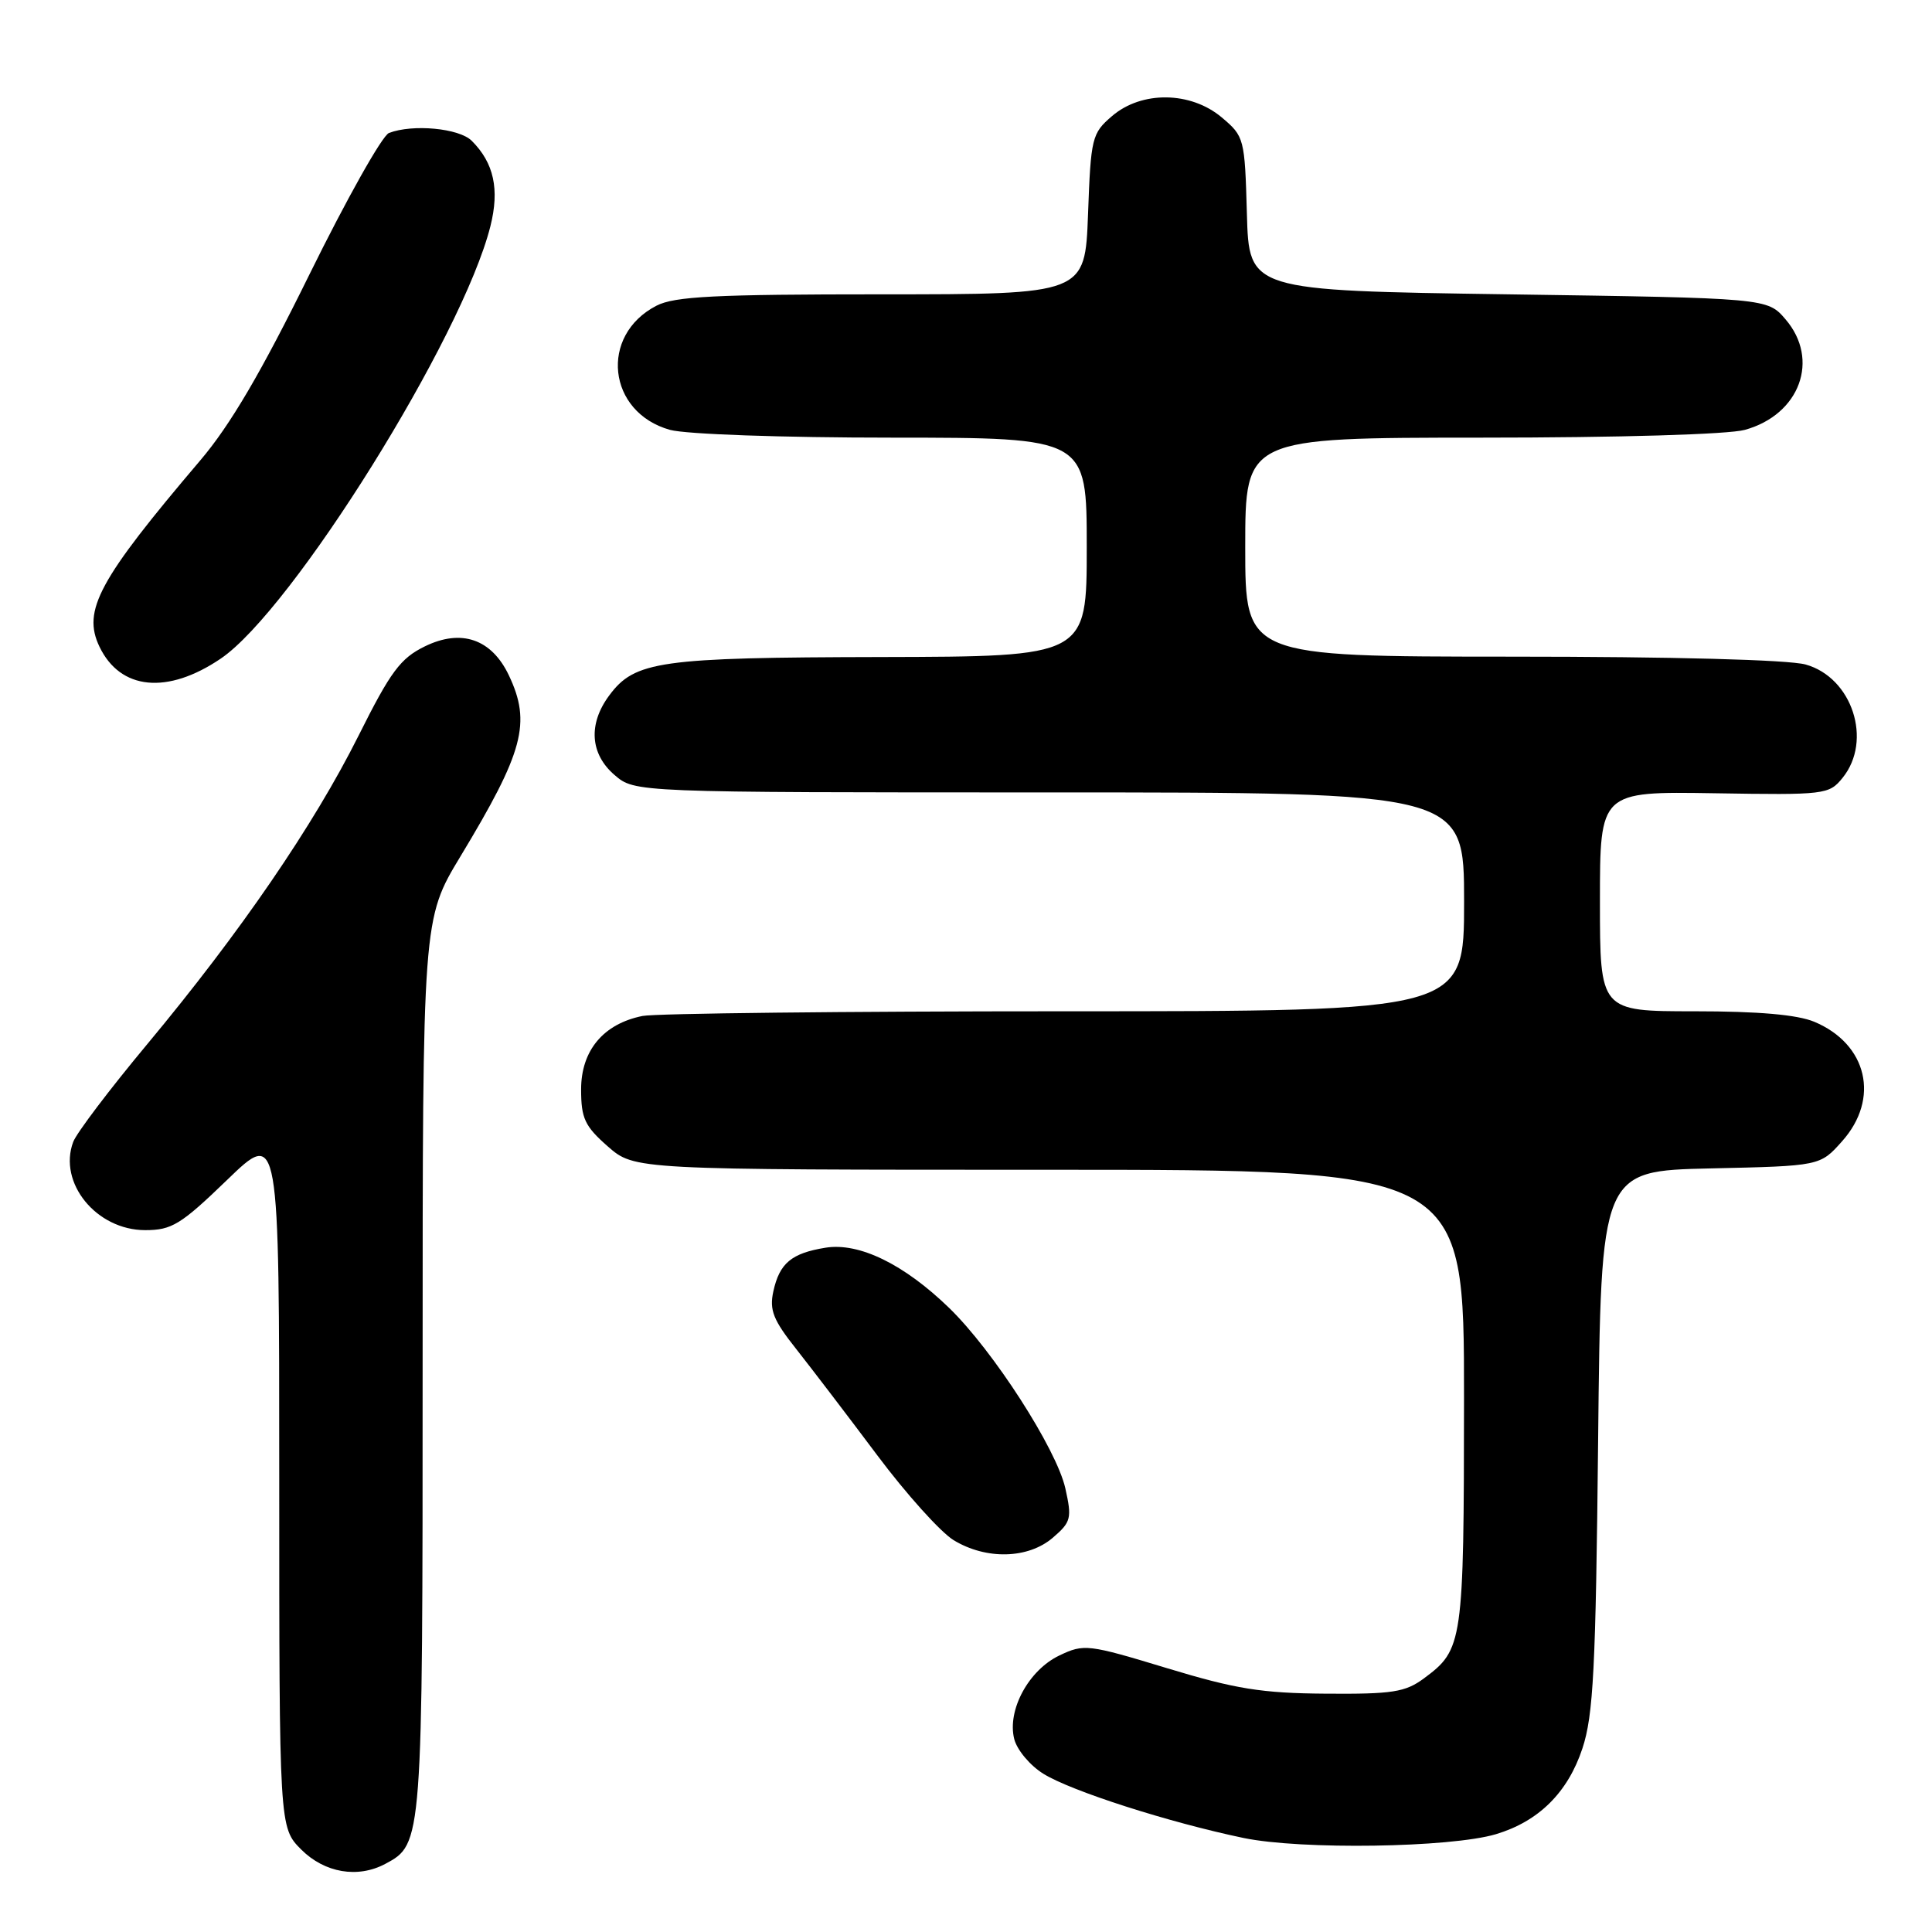 <?xml version="1.0" encoding="UTF-8" standalone="no"?>
<!DOCTYPE svg PUBLIC "-//W3C//DTD SVG 1.1//EN" "http://www.w3.org/Graphics/SVG/1.1/DTD/svg11.dtd" >
<svg xmlns="http://www.w3.org/2000/svg" xmlns:xlink="http://www.w3.org/1999/xlink" version="1.1" viewBox="0 0 256 256">
 <g >
 <path fill="currentColor"
d=" M 51.06 246.97 C 55.99 244.33 56.00 244.25 56.00 180.94 C 56.00 121.78 56.00 121.78 61.01 113.48 C 69.39 99.61 70.41 95.78 67.43 89.49 C 65.14 84.67 61.13 83.28 56.29 85.65 C 53.06 87.23 51.76 88.97 47.50 97.50 C 41.55 109.38 31.85 123.54 19.50 138.37 C 14.55 144.31 10.14 150.13 9.70 151.31 C 7.67 156.74 12.78 163.00 19.24 163.00 C 22.76 163.00 23.96 162.27 30.10 156.34 C 37.00 149.67 37.00 149.67 37.00 195.91 C 37.00 242.15 37.00 242.15 39.92 245.08 C 43.02 248.17 47.41 248.92 51.06 246.97 Z  M 198.22 243.04 C 203.89 241.34 207.75 237.51 209.68 231.67 C 211.13 227.28 211.45 221.12 211.76 190.82 C 212.13 155.15 212.13 155.15 226.65 154.82 C 241.17 154.50 241.17 154.50 244.08 151.23 C 249.13 145.58 247.44 138.34 240.40 135.39 C 238.15 134.45 232.99 134.00 224.53 134.00 C 212.00 134.00 212.00 134.00 212.00 119.44 C 212.00 104.87 212.00 104.87 227.15 105.11 C 241.86 105.35 242.35 105.29 244.15 103.07 C 248.16 98.12 245.43 89.77 239.25 88.05 C 236.98 87.42 221.59 87.01 200.25 87.01 C 165.00 87.00 165.00 87.00 165.00 72.50 C 165.00 58.00 165.00 58.00 196.25 57.99 C 214.58 57.99 229.03 57.56 231.20 56.96 C 238.50 54.94 241.17 47.64 236.59 42.31 C 234.18 39.50 234.18 39.50 199.84 39.00 C 165.50 38.50 165.50 38.50 165.22 28.31 C 164.94 18.33 164.87 18.07 161.89 15.56 C 157.77 12.09 151.26 12.01 147.34 15.39 C 144.68 17.67 144.54 18.25 144.17 28.39 C 143.77 39.00 143.77 39.00 116.84 39.00 C 94.77 39.00 89.37 39.27 86.98 40.51 C 79.37 44.44 80.49 54.65 88.78 56.96 C 90.89 57.54 103.62 57.99 118.25 57.99 C 144.00 58.00 144.00 58.00 144.00 72.50 C 144.00 87.00 144.00 87.00 116.75 87.06 C 87.37 87.12 84.11 87.58 80.72 92.16 C 77.92 95.93 78.19 99.91 81.43 102.69 C 84.11 105.00 84.11 105.00 139.06 105.00 C 194.00 105.00 194.00 105.00 194.00 119.50 C 194.00 134.00 194.00 134.00 141.13 134.00 C 112.04 134.00 86.85 134.28 85.14 134.62 C 79.96 135.66 77.00 139.19 77.00 144.35 C 77.00 148.18 77.48 149.22 80.53 151.90 C 84.07 155.00 84.07 155.00 139.03 155.00 C 194.00 155.00 194.00 155.00 193.99 185.25 C 193.97 217.79 193.86 218.56 188.67 222.40 C 186.21 224.22 184.50 224.49 175.67 224.42 C 167.17 224.36 163.72 223.80 154.63 221.04 C 144.15 217.86 143.64 217.80 140.37 219.36 C 136.30 221.30 133.43 226.61 134.39 230.43 C 134.76 231.88 136.50 233.96 138.28 235.05 C 141.98 237.34 154.93 241.49 164.77 243.54 C 172.41 245.13 192.20 244.83 198.22 243.04 Z  M 139.51 203.75 C 141.93 201.67 142.05 201.18 141.16 197.20 C 139.98 191.98 131.62 178.99 125.78 173.32 C 119.79 167.51 113.83 164.60 109.37 165.33 C 104.87 166.06 103.29 167.38 102.47 171.12 C 101.93 173.60 102.46 174.92 105.54 178.80 C 107.58 181.39 112.40 187.70 116.24 192.83 C 120.08 197.96 124.63 203.02 126.36 204.08 C 130.67 206.70 136.23 206.57 139.51 203.75 Z  M 29.25 87.27 C 38.73 80.84 61.28 44.70 64.98 29.98 C 66.21 25.09 65.45 21.59 62.51 18.66 C 60.85 16.99 54.69 16.41 51.54 17.62 C 50.65 17.96 45.91 26.40 41.00 36.37 C 34.61 49.35 30.50 56.35 26.54 61.00 C 13.07 76.85 10.88 80.89 13.18 85.69 C 15.94 91.45 22.18 92.06 29.25 87.27 Z "/>
</g>
</svg>